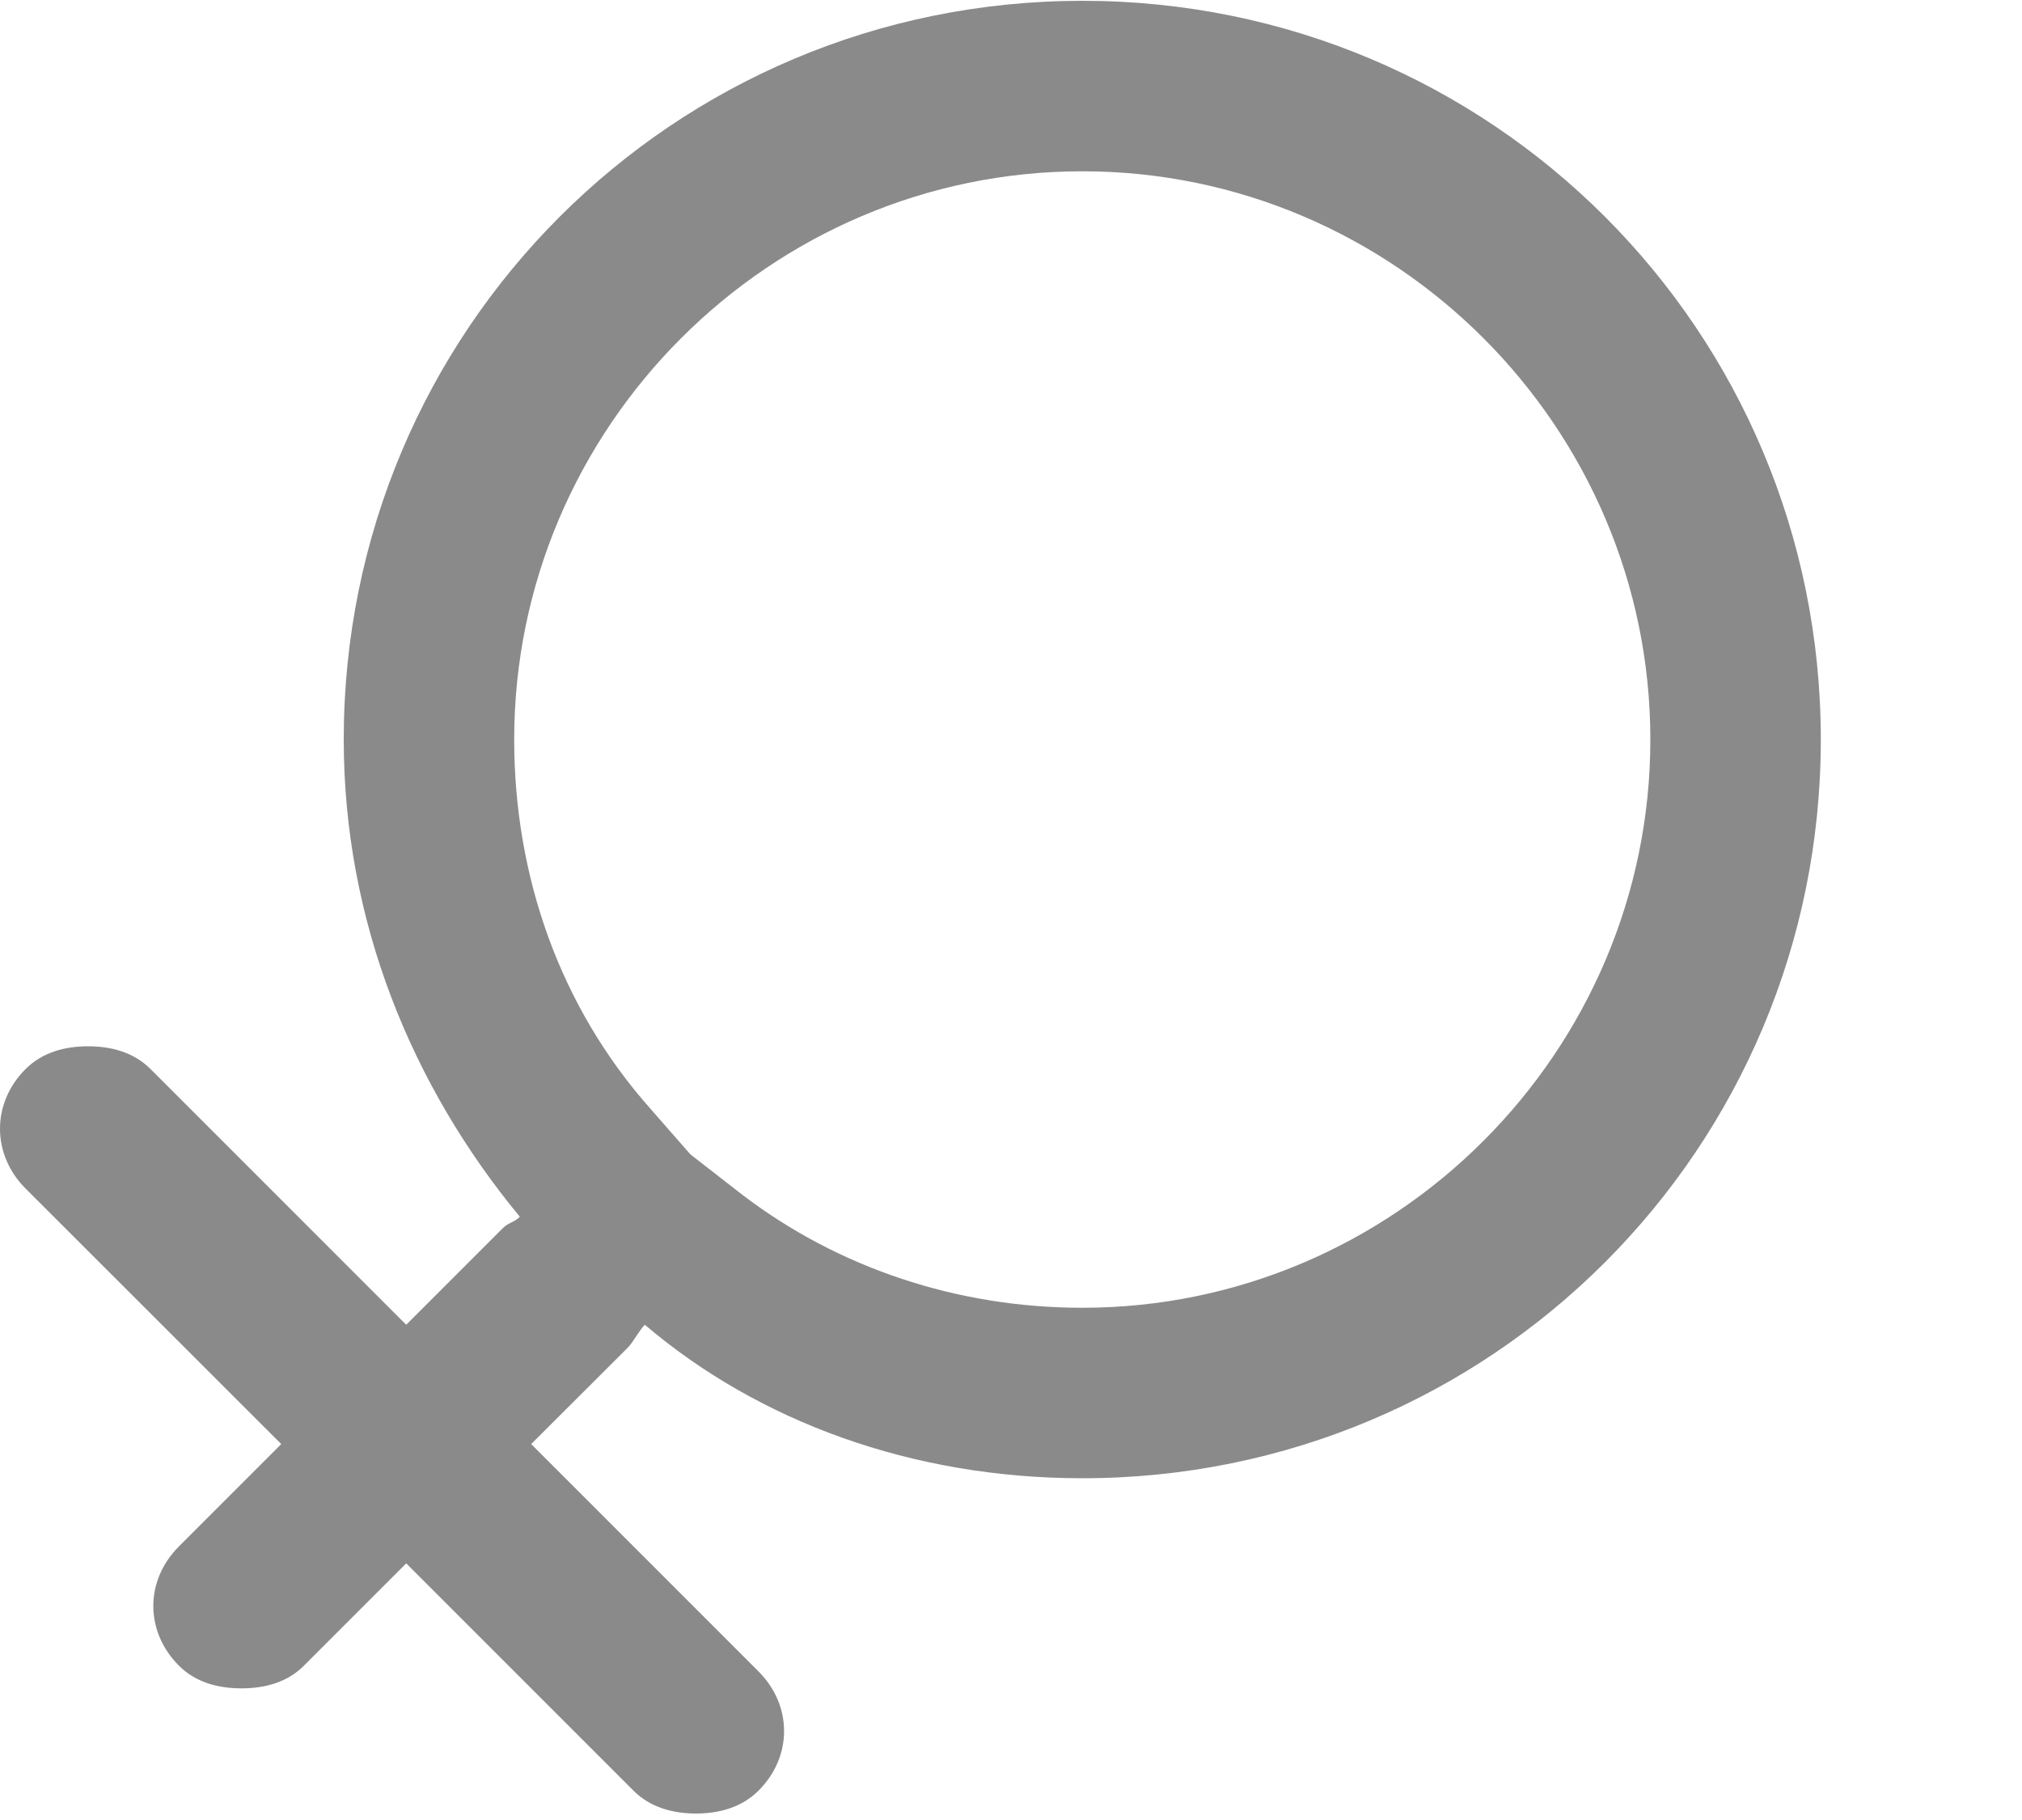 ﻿<?xml version="1.0" encoding="utf-8"?>
<svg version="1.1" xmlns:xlink="http://www.w3.org/1999/xlink" width="10px" height="9px" xmlns="http://www.w3.org/2000/svg">
  <g transform="matrix(1 0 0 1 -219 -221 )">
    <path d="M 2.543 3.657  C 2.543 2.112  3.807 0.847  5.353 0.847  C 6.898 0.847  8.162 2.112  8.162 3.657  C 8.162 5.202  6.898 6.467  5.353 6.467  C 4.734 6.467  4.144 6.27  3.667 5.905  L 3.414 5.708  L 3.217 5.483  C 2.768 4.978  2.543 4.331  2.543 3.657  Z M 9.005 3.657  C 9.005 1.634  7.376 0.004  5.353 0.004  C 3.33 0.004  1.7 1.634  1.7 3.657  C 1.7 4.556  2.037 5.371  2.571 6.017  C 2.543 6.045  2.515 6.045  2.487 6.073  L 2.009 6.551  L 0.745 5.287  C 0.66 5.202  0.548 5.174  0.436 5.174  C 0.323 5.174  0.211 5.202  0.126 5.287  C -0.042 5.455  -0.042 5.708  0.126 5.877  L 1.391 7.141  L 0.885 7.647  C 0.716 7.816  0.716 8.068  0.885 8.237  C 0.969 8.321  1.082 8.349  1.194 8.349  C 1.307 8.349  1.419 8.321  1.503 8.237  L 2.009 7.731  L 3.133 8.855  C 3.217 8.939  3.33 8.968  3.442 8.968  C 3.554 8.968  3.667 8.939  3.751 8.855  C 3.92 8.687  3.92 8.434  3.751 8.265  L 2.627 7.141  L 3.105 6.664  C 3.133 6.635  3.161 6.579  3.189 6.551  C 3.751 7.029  4.51 7.31  5.353 7.31  C 7.376 7.31  9.005 5.68  9.005 3.657  Z " fill-rule="nonzero" fill="#8a8a8a" stroke="none" transform="matrix(1 0 0 1 219 221 )" />
  </g>
</svg>